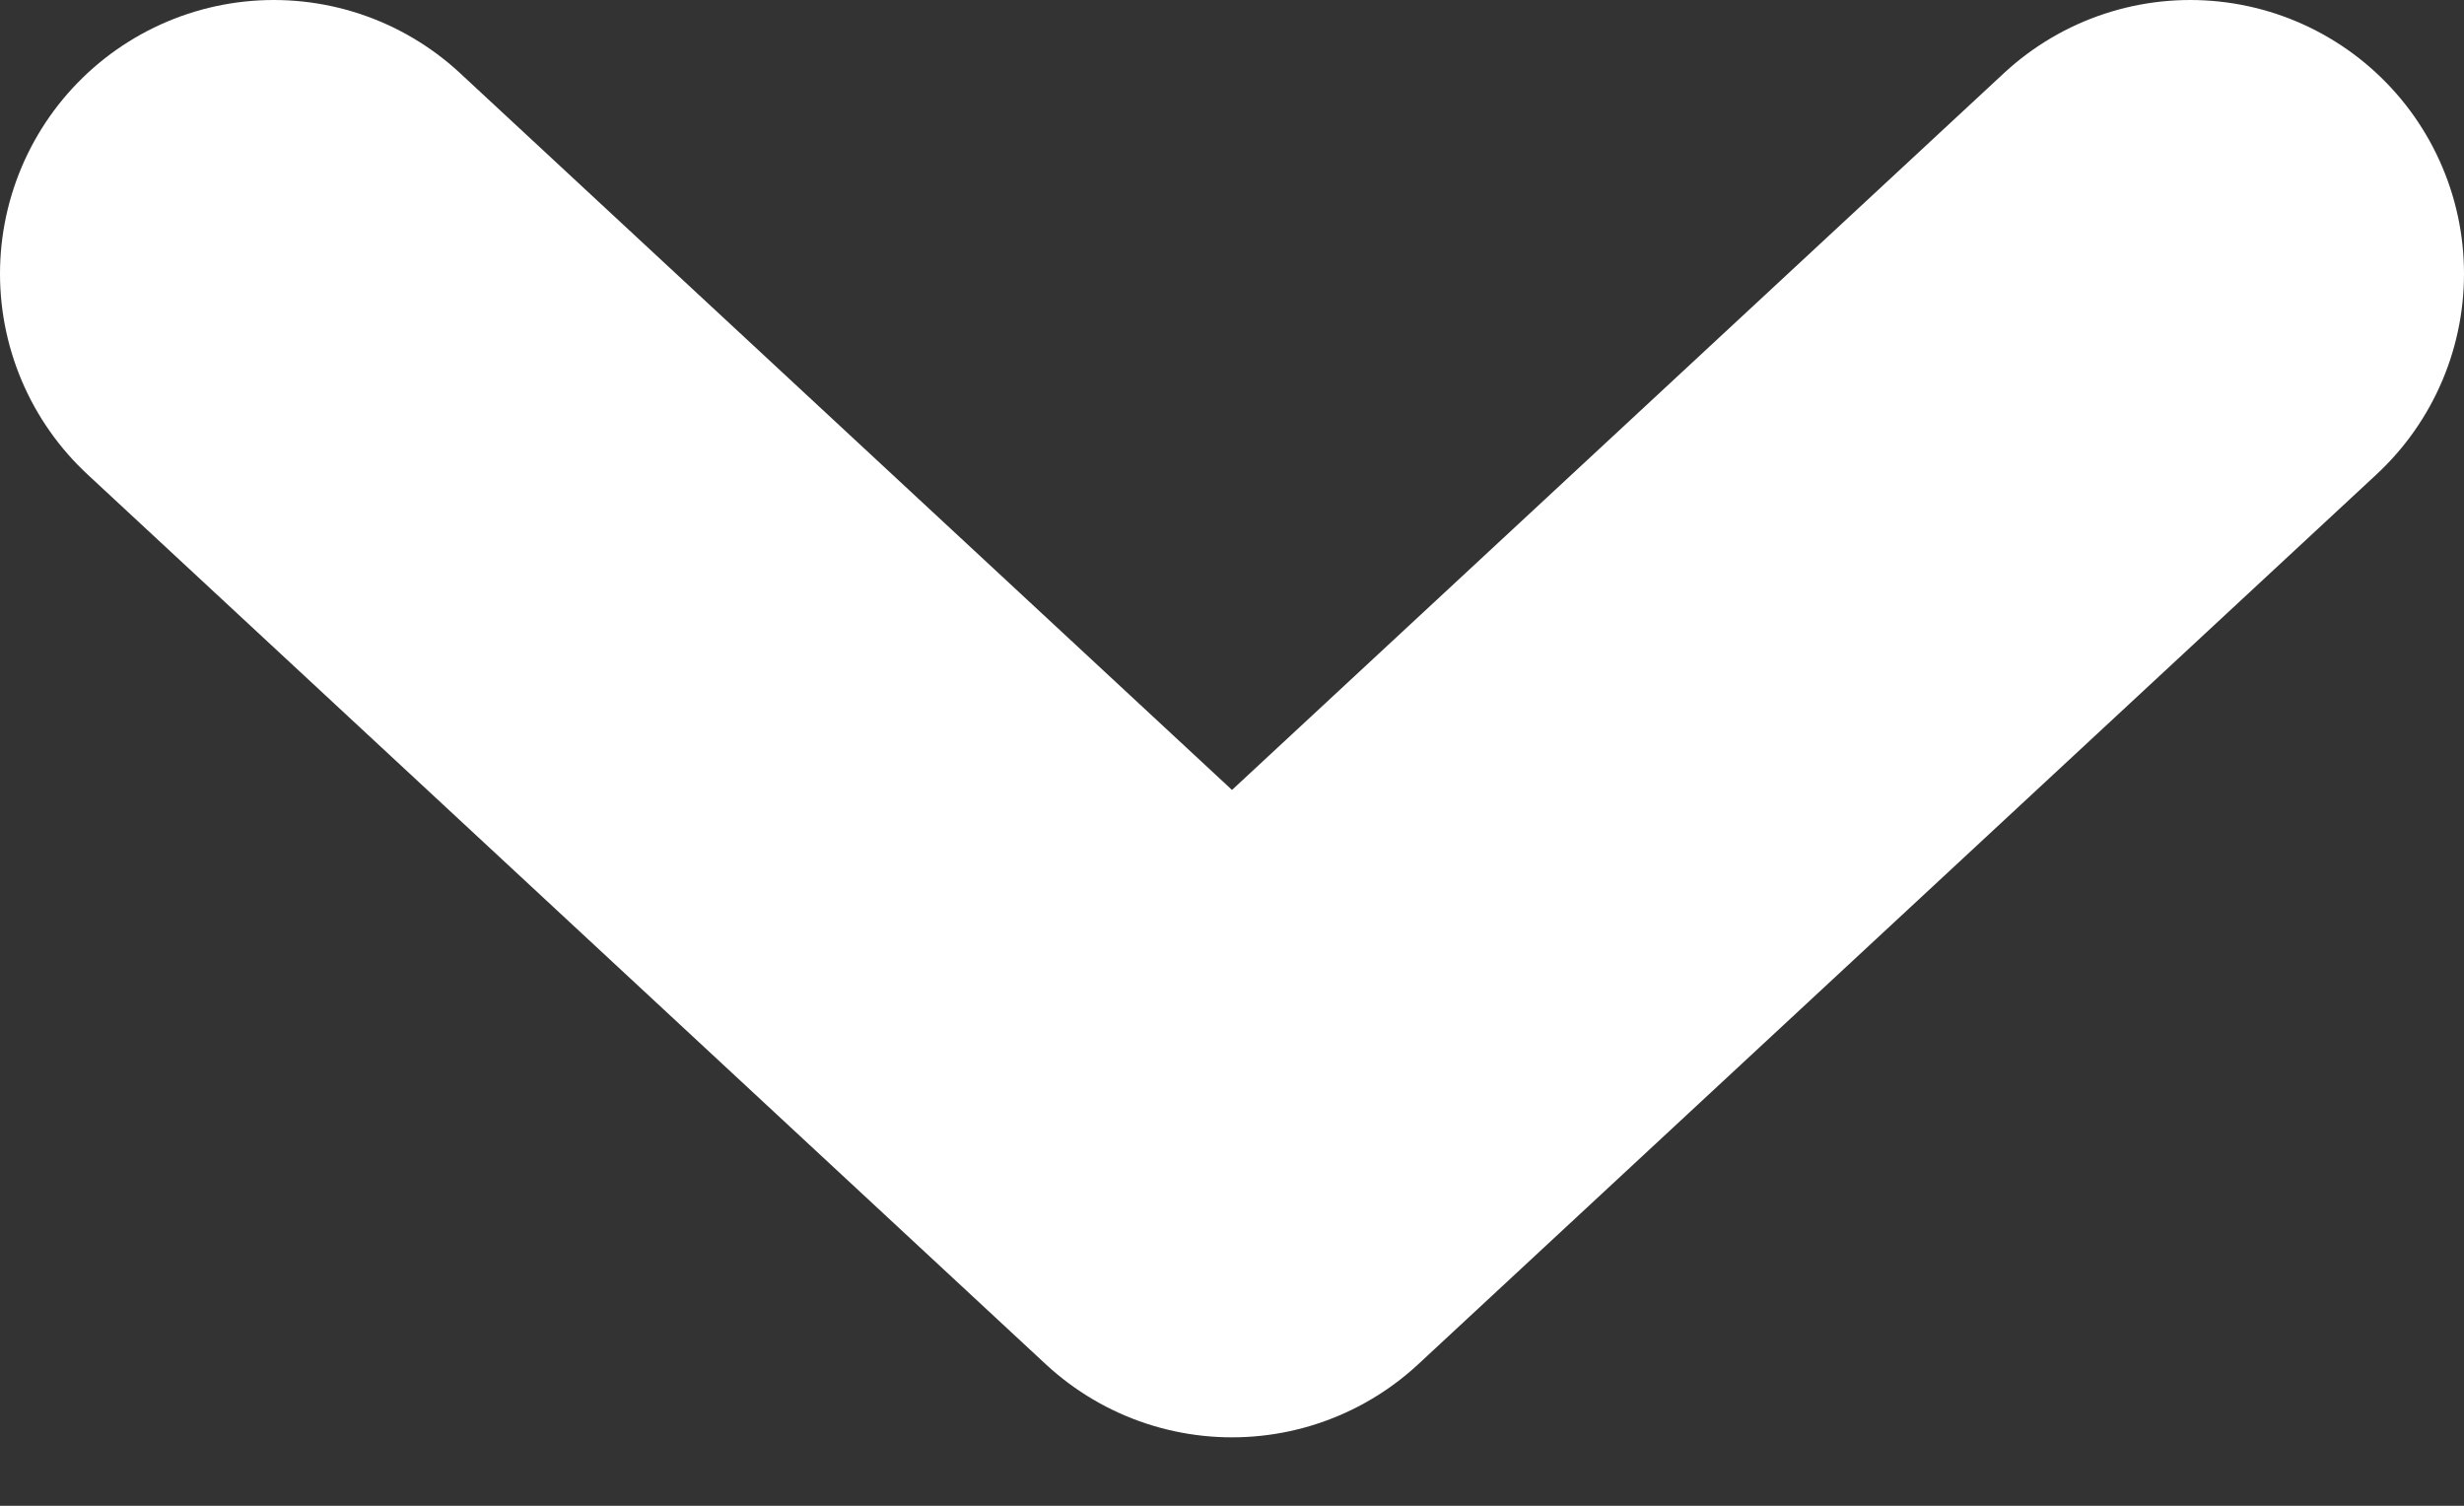 <svg width="18" height="11" viewBox="0 0 18 11" fill="none" xmlns="http://www.w3.org/2000/svg">
<rect x="0" y="0" width="18" height="11" fill="#333333" stroke="none"/>
<path d="M2 2L9 8.5L16 2" stroke="white" stroke-width="4" stroke-linecap="round" stroke-linejoin="round"/>
</svg>
